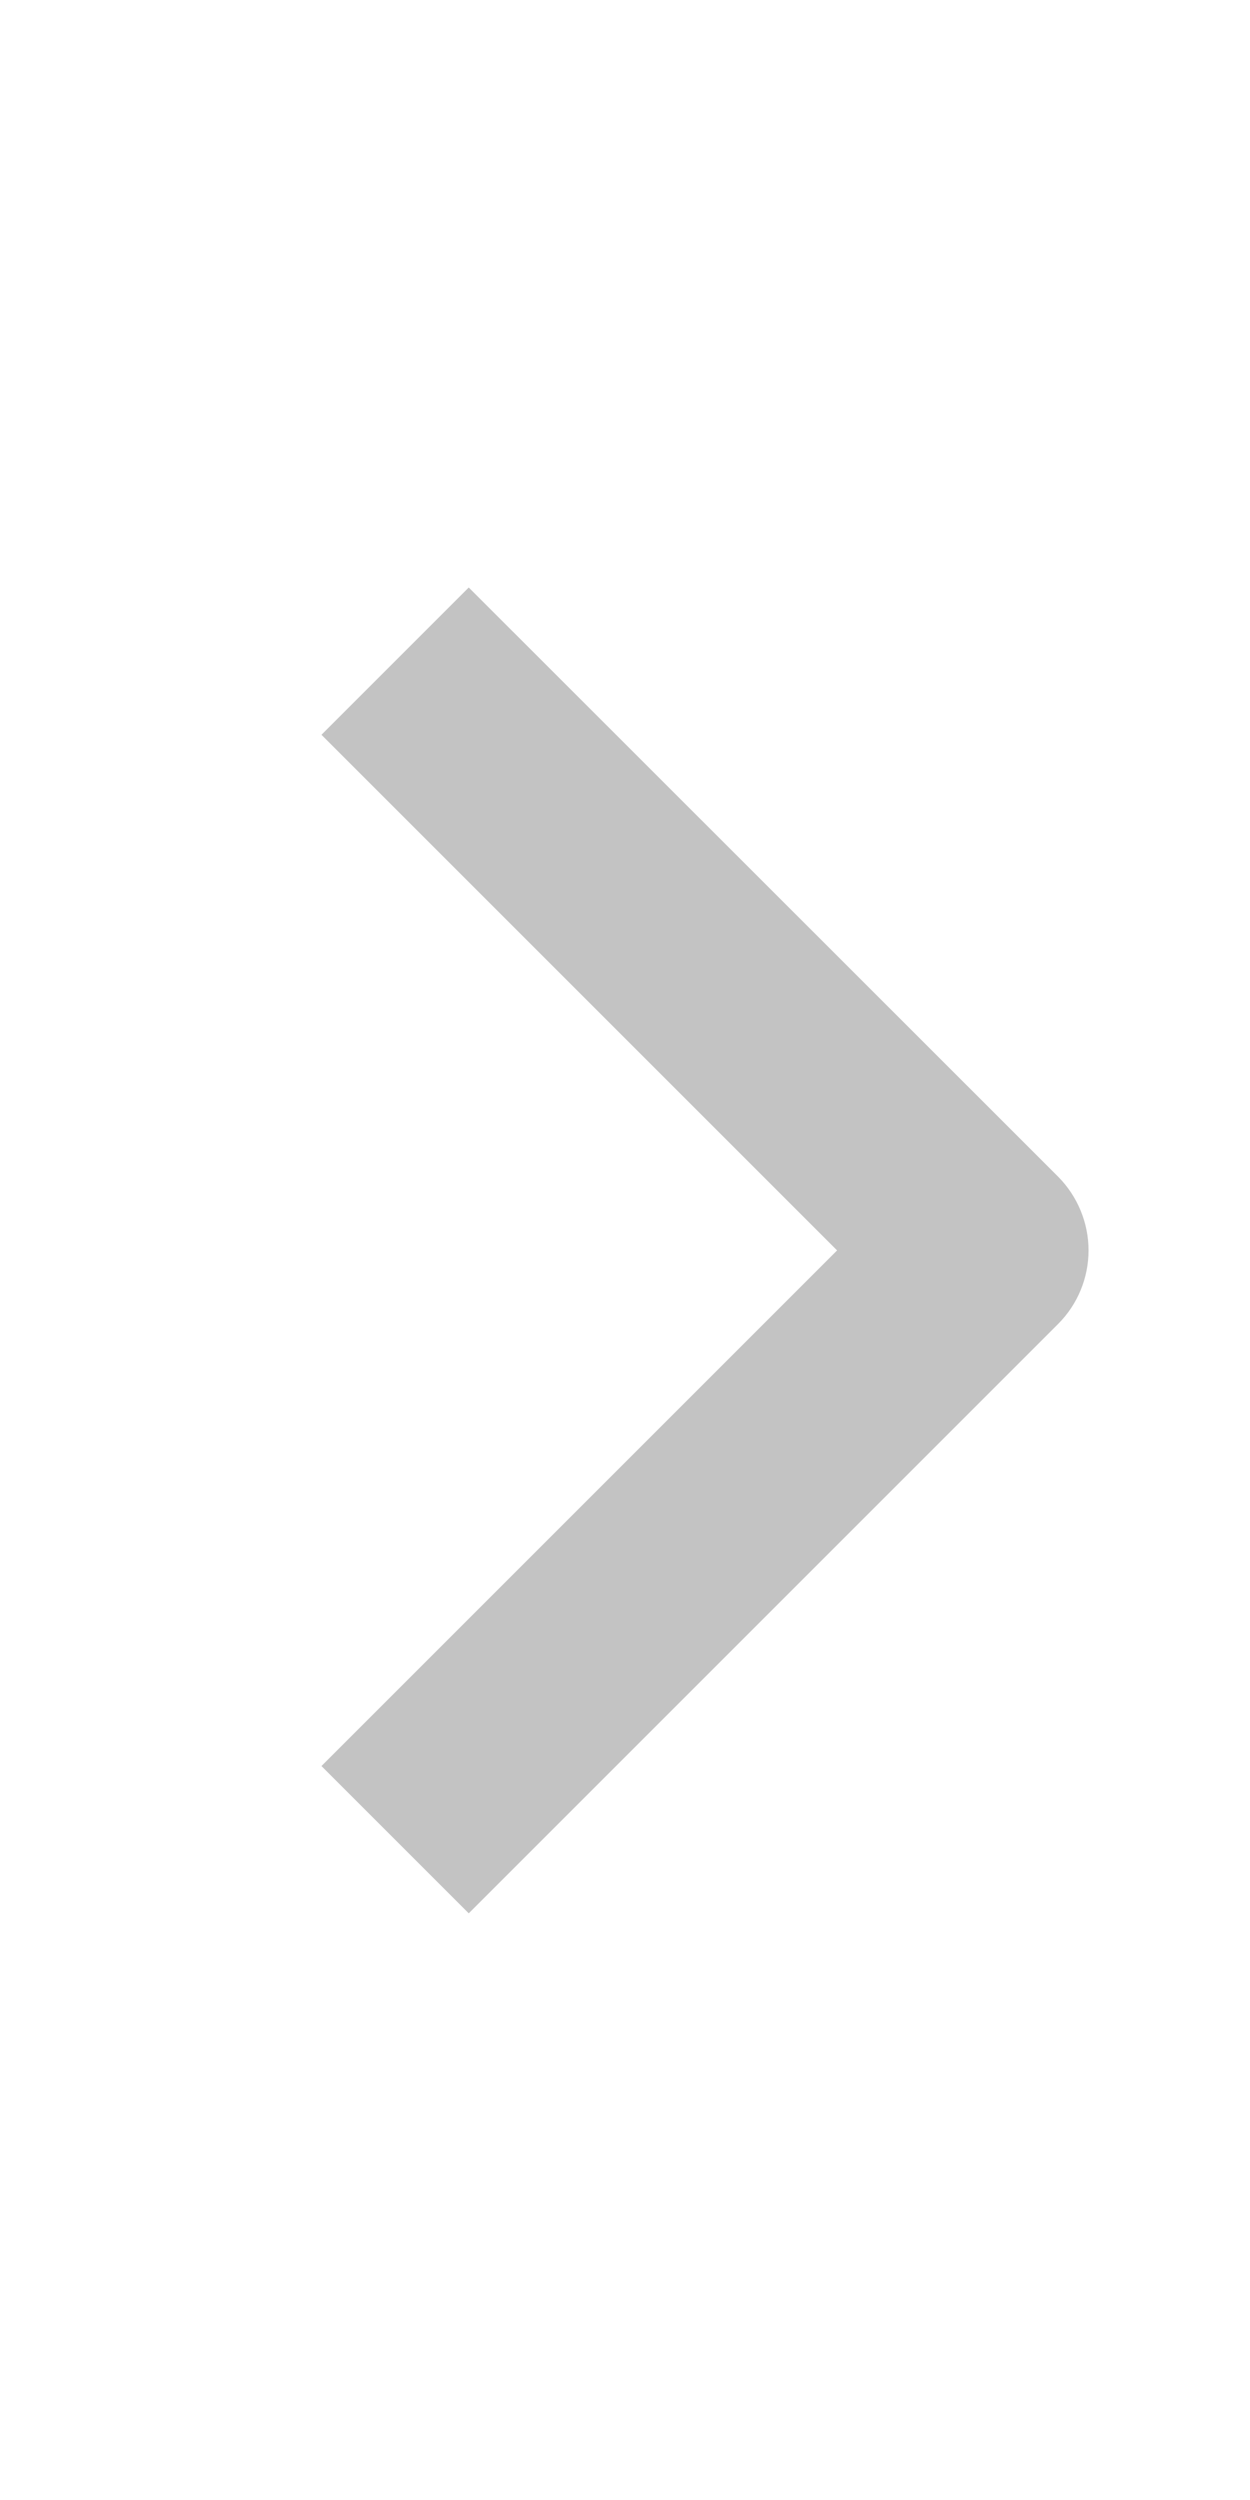 <svg width="6" height="12" viewBox="0 0 6 12" fill="none" xmlns="http://www.w3.org/2000/svg">
<path fill-rule="evenodd" clip-rule="evenodd" d="M5.079 6.355L2.25 9.184L1.543 8.477L4.018 6.002L1.543 3.527L2.25 2.82L5.079 5.648C5.172 5.742 5.225 5.869 5.225 6.002C5.225 6.135 5.172 6.262 5.079 6.355Z" fill="#C3C3C3"/>
</svg>
